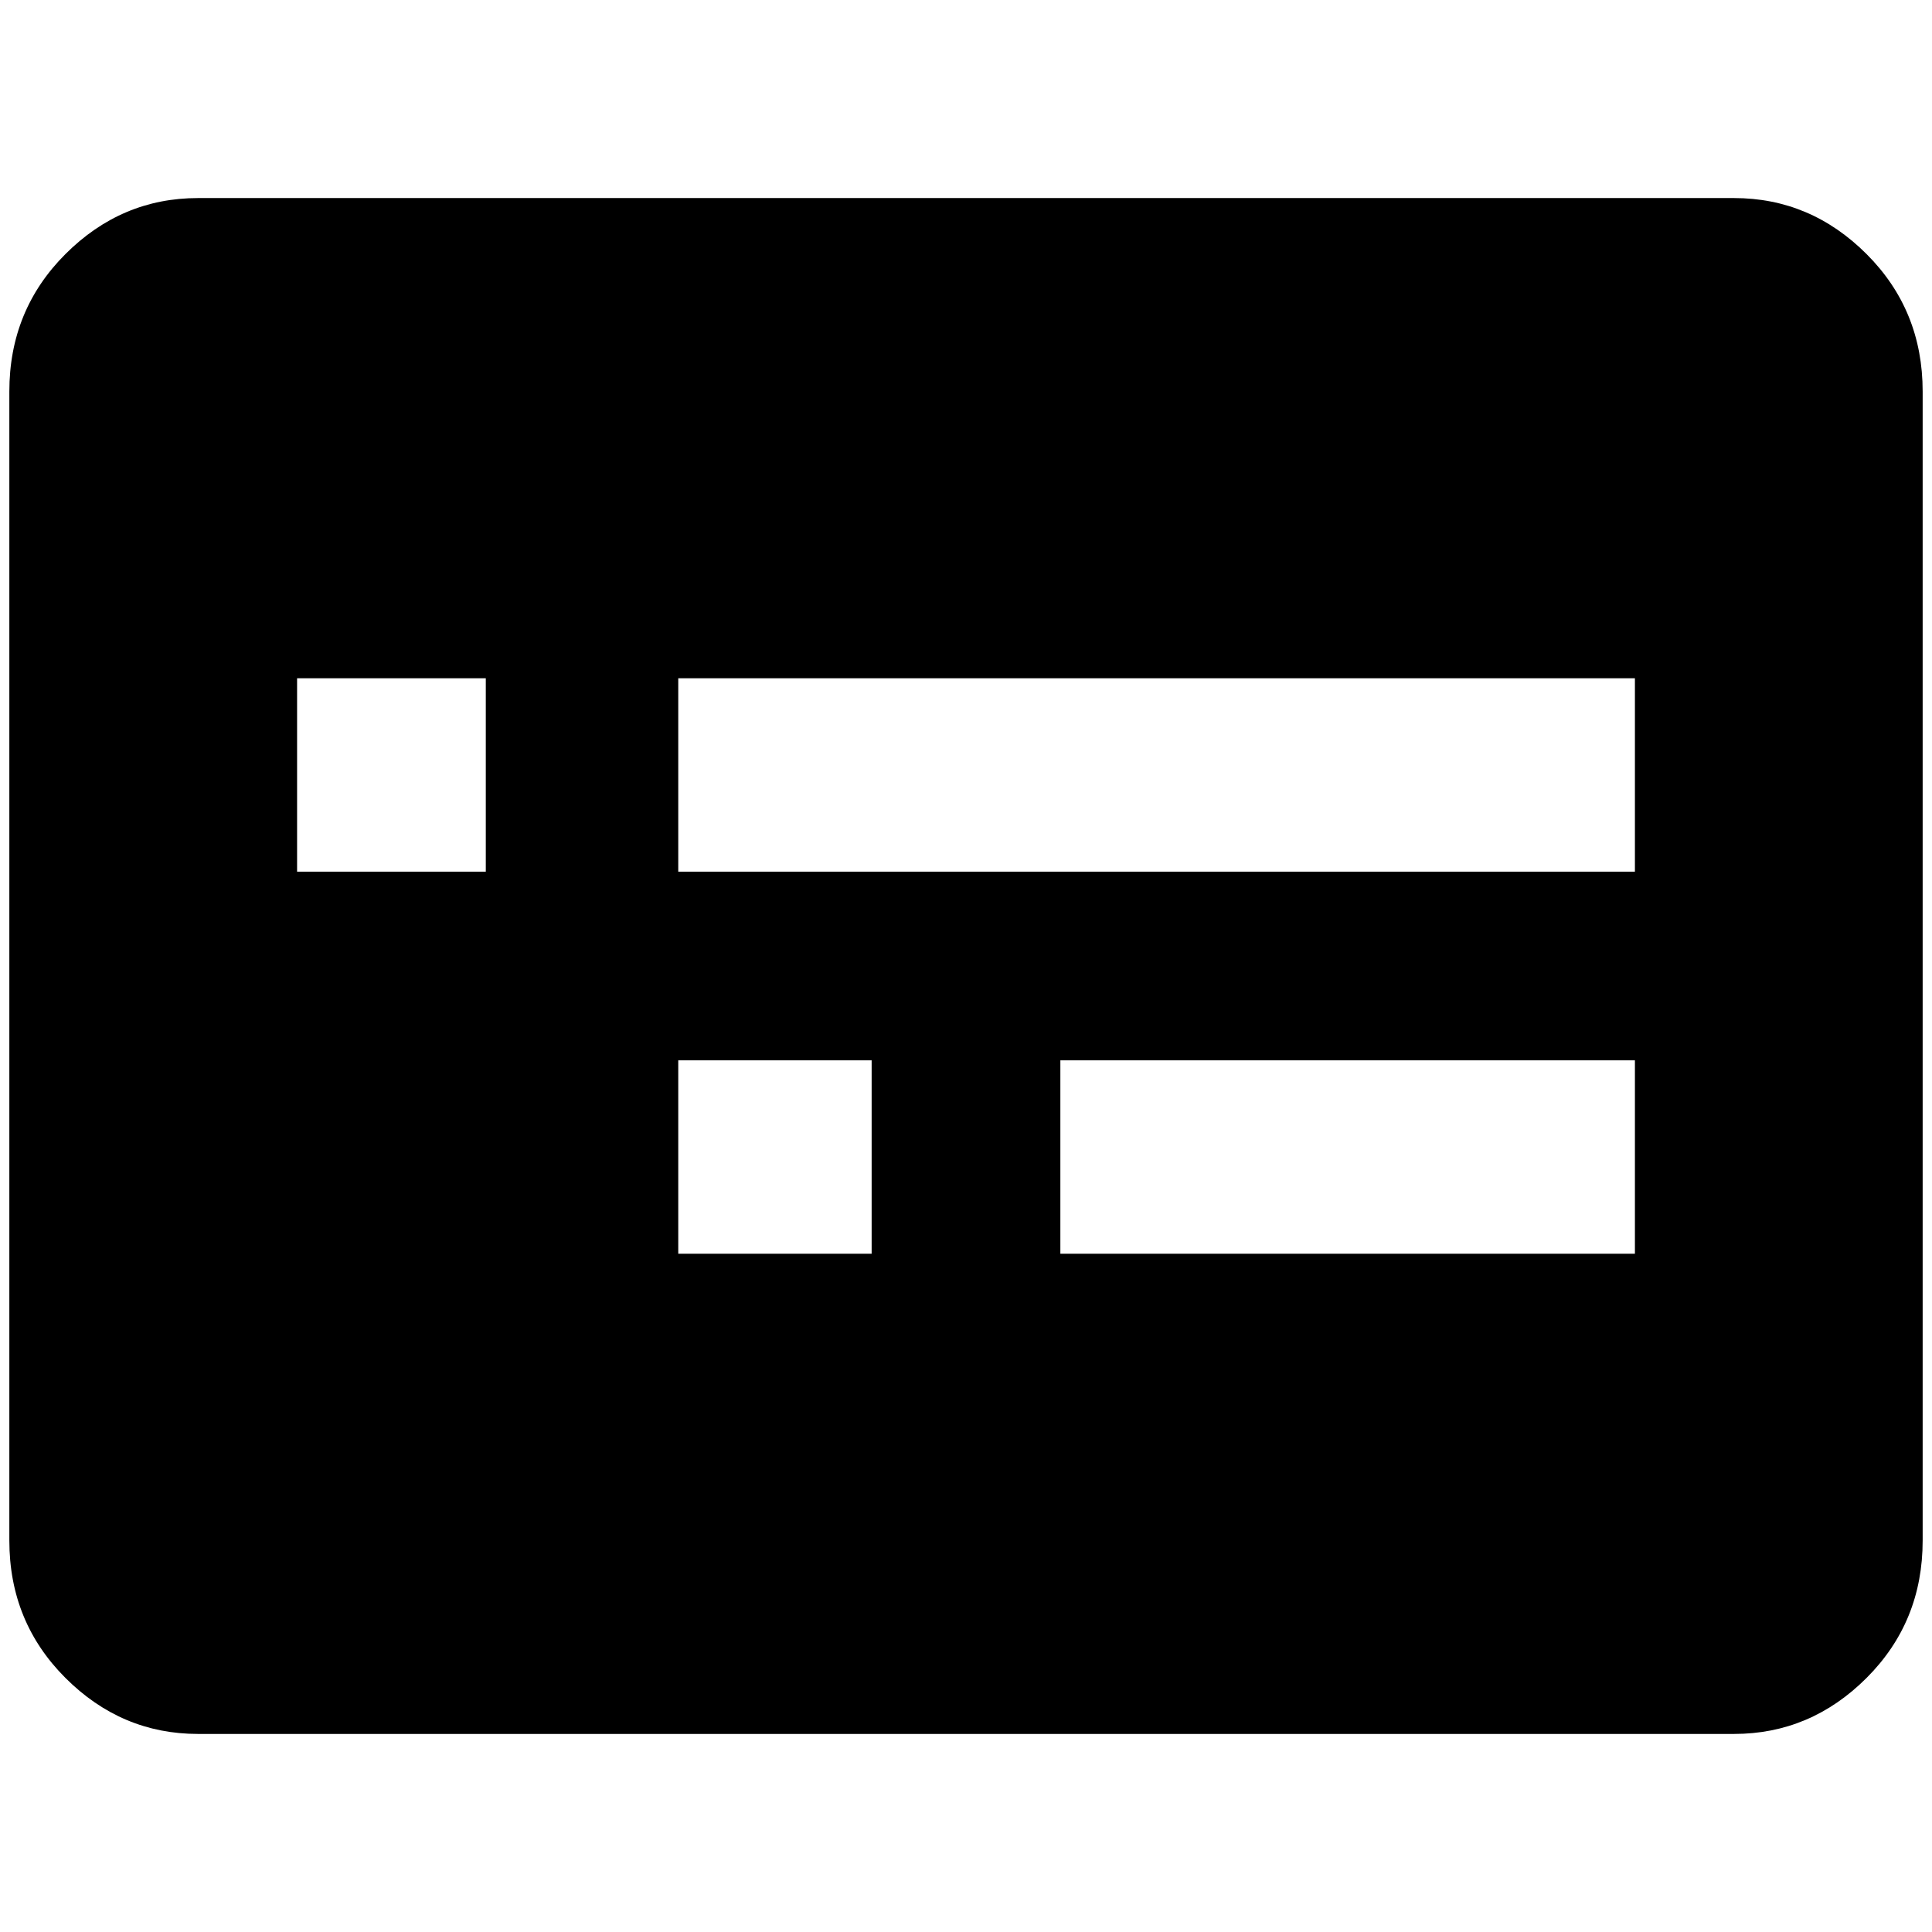 <?xml version="1.0" standalone="no"?>
<!DOCTYPE svg PUBLIC "-//W3C//DTD SVG 1.1//EN" "http://www.w3.org/Graphics/SVG/1.1/DTD/svg11.dtd" >
<svg xmlns="http://www.w3.org/2000/svg" xmlns:xlink="http://www.w3.org/1999/xlink" version="1.1" width="2048" height="2048" viewBox="-10 0 2068 2048">
   <path fill="currentColor"
d="M1846 202q82 0 142 60t60 147v1230q0 87 -60 147t-142 60h-1644q-82 0 -142 -60t-60 -147v-1230q0 -87 60 -147t142 -60h1644zM923 1125h-207v207h207v-207zM1740 1125h-615v207h615v-207zM510 716h-202v207h202v-207zM1740 716h-1024v207h1024v-207z" />
</svg>
